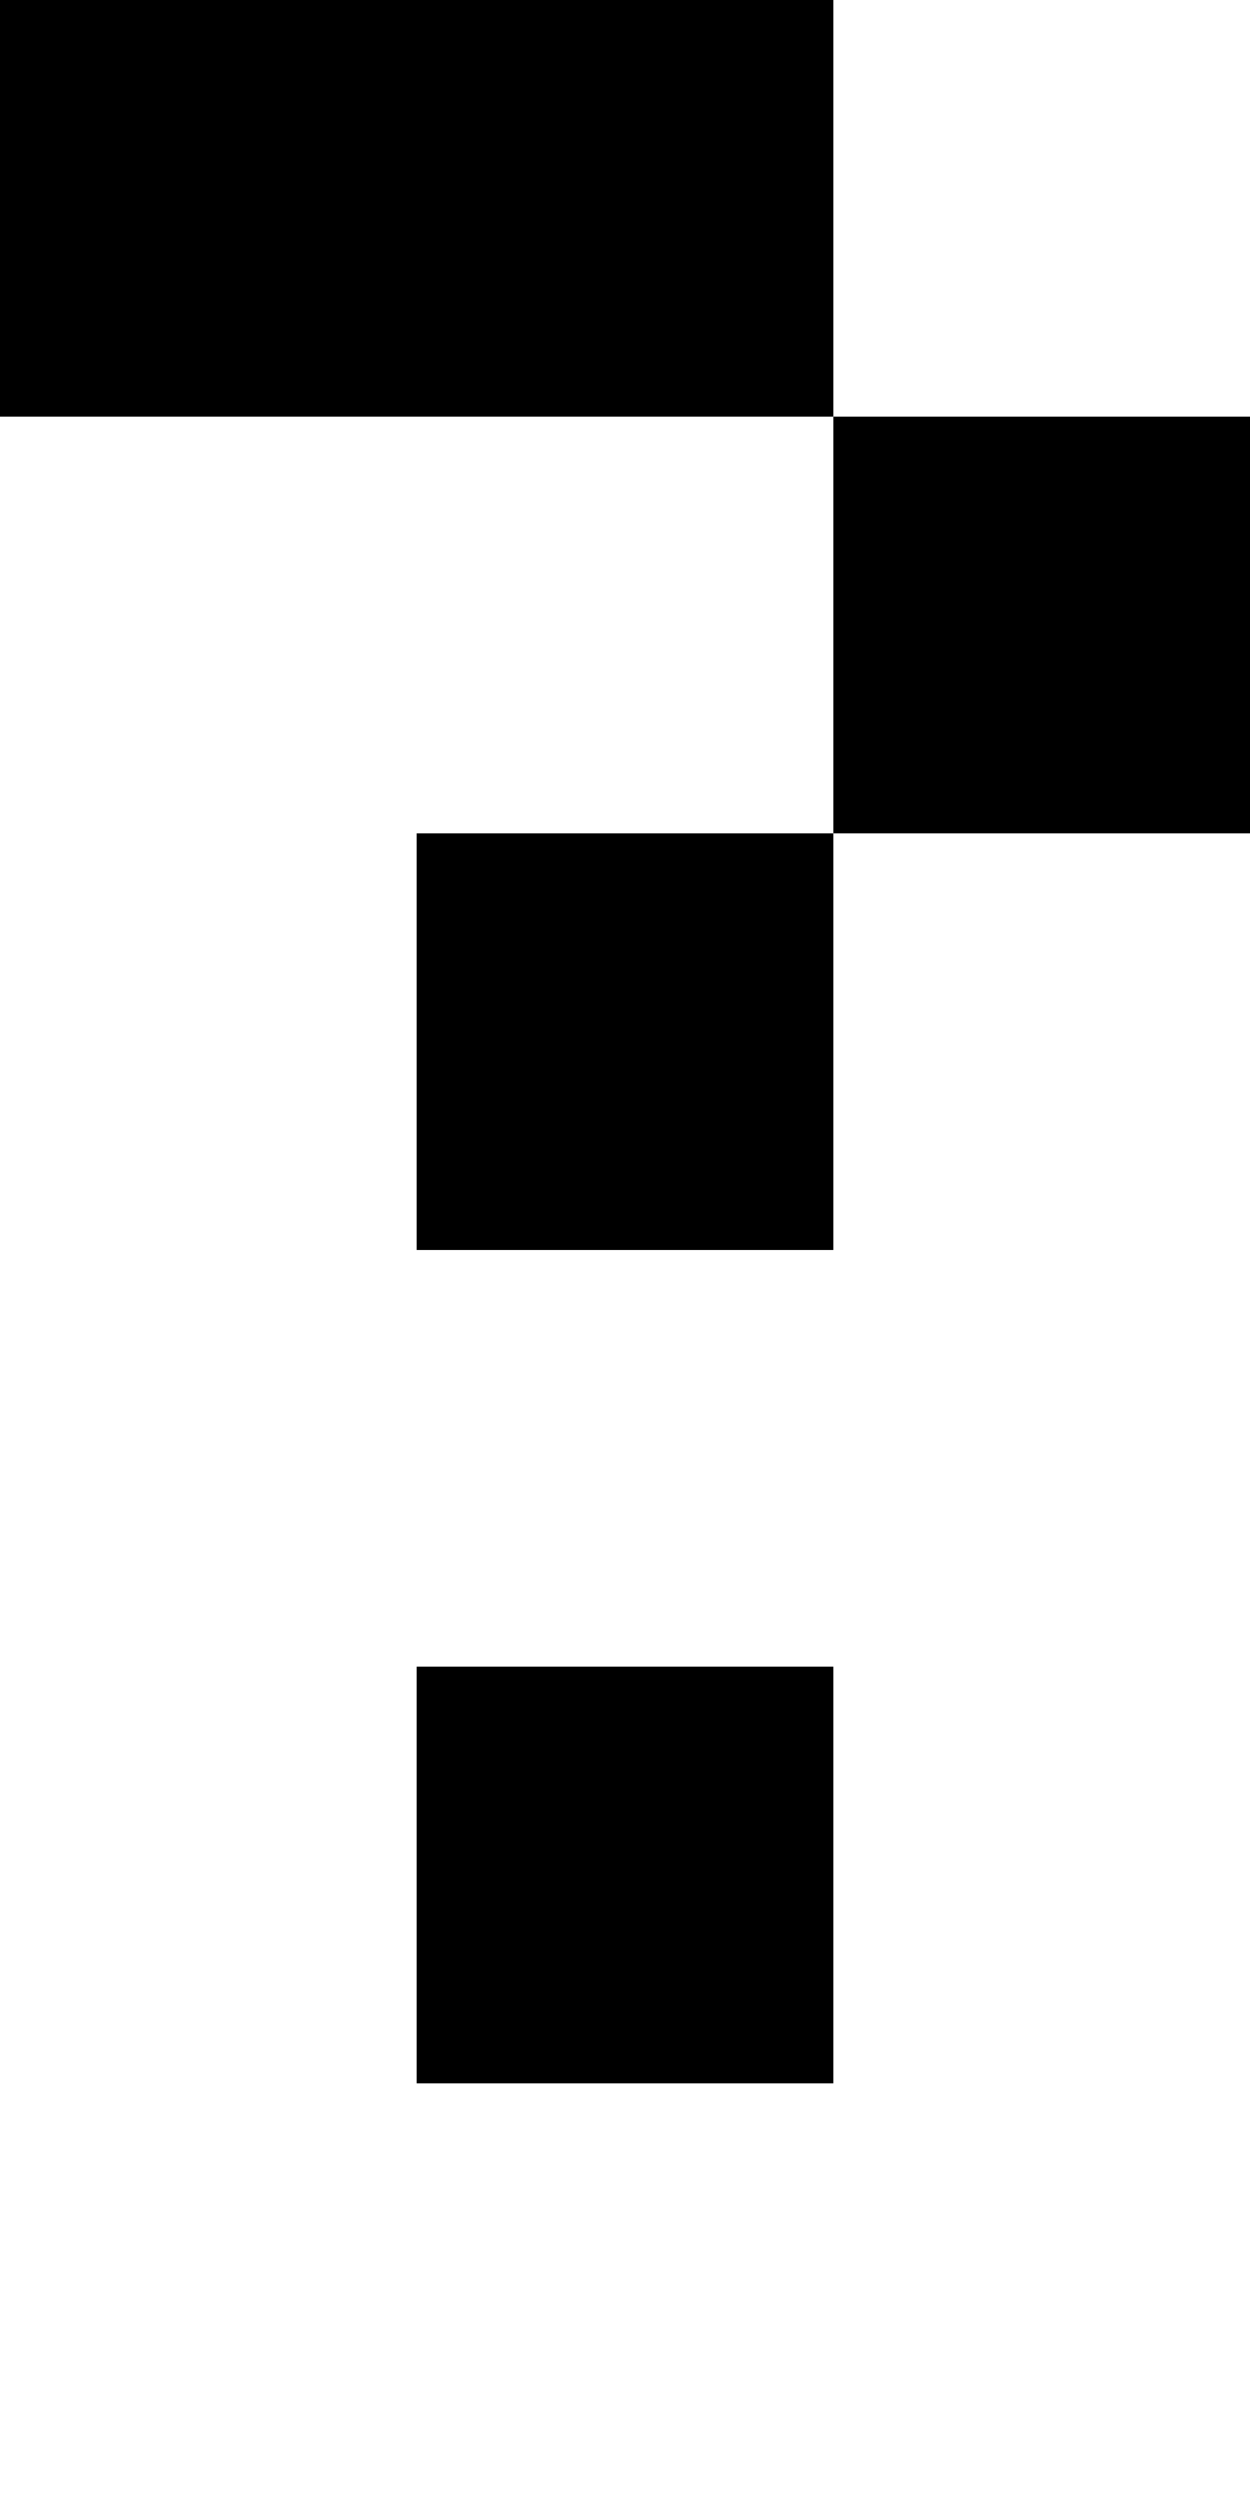 <?xml version="1.0" encoding="UTF-8"?>
<svg id="Layer_1" data-name="Layer 1" xmlns="http://www.w3.org/2000/svg" viewBox="0 0 3 6">
  <rect x="1" y="4" width="1" height="1"/>
  <rect x="1" y="2" width="1" height="1"/>
  <rect x="2" y="1" width="1" height="1"/>
  <rect y="0" width="2" height="1"/>
</svg>